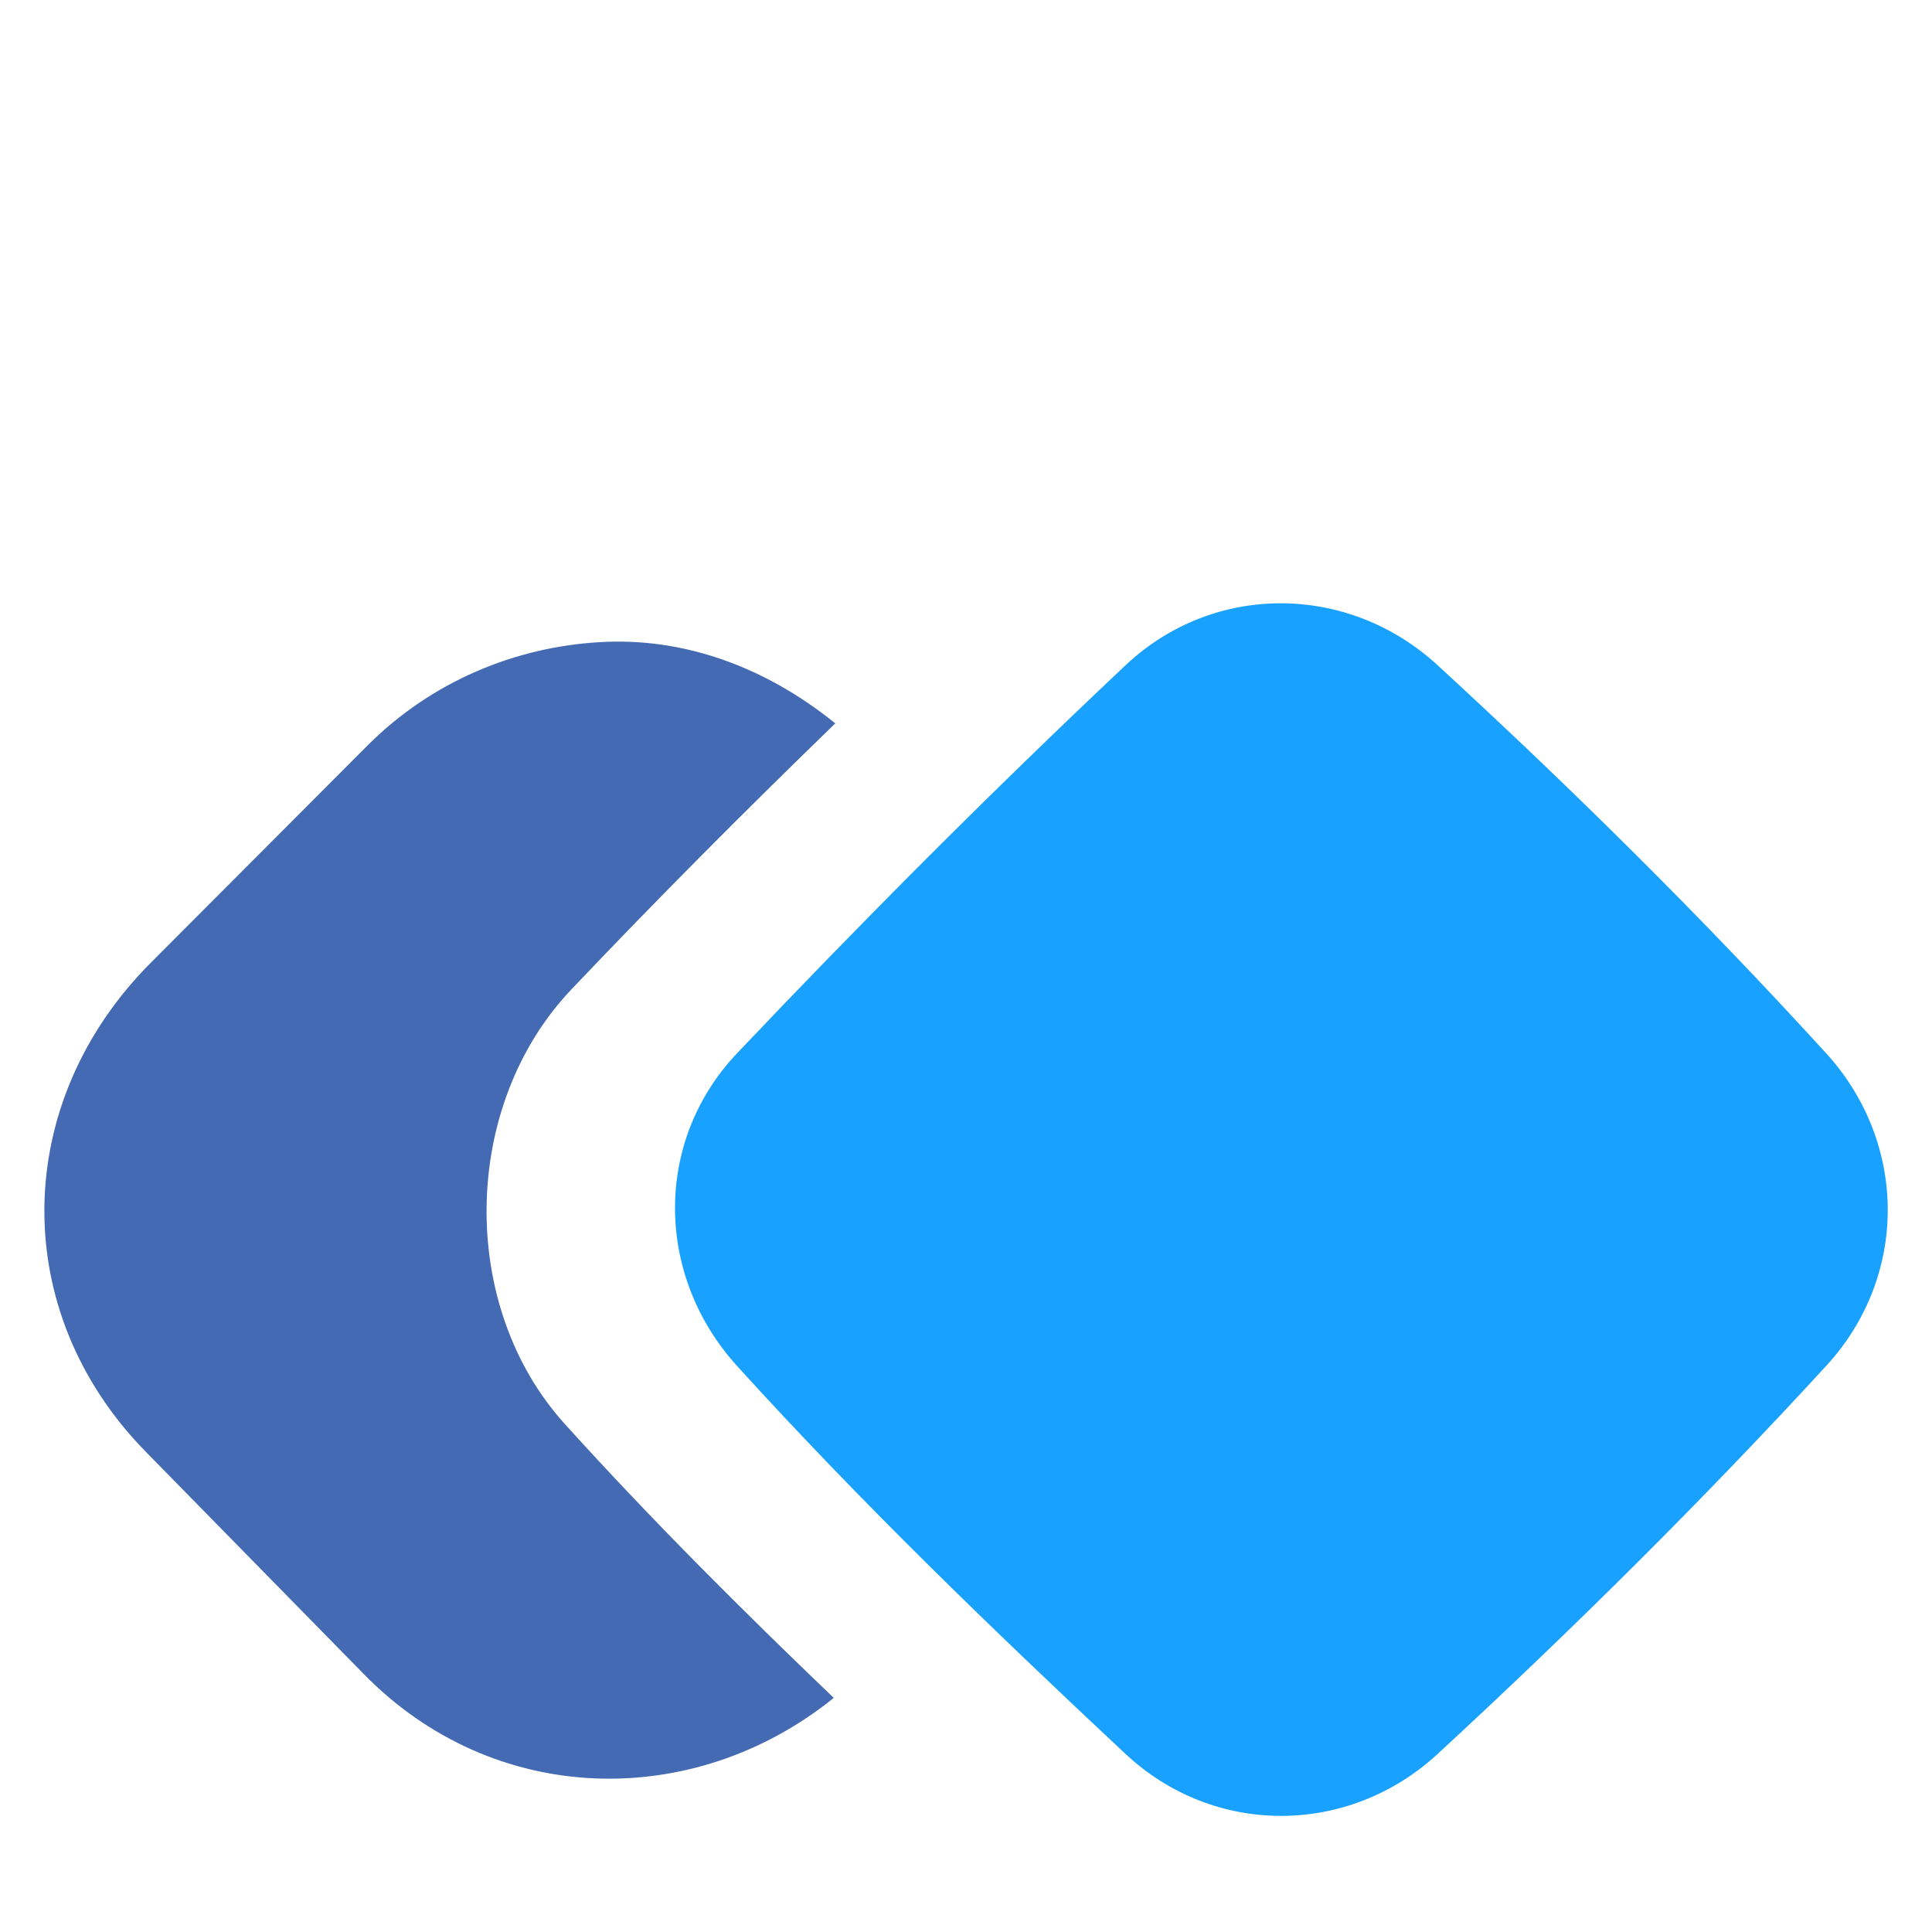 <?xml version="1.0" encoding="UTF-8"?>
<svg xmlns="http://www.w3.org/2000/svg" xmlns:xlink="http://www.w3.org/1999/xlink" width="70px" height="70px"  version="1.1" viewBox="30 25 90 115">
 <g id="surface1">
  <path style=" stroke:none;fill-rule:evenodd;fill:rgb(9.804%,63.137%,100%);fill-opacity:1;" d="M 103.078 64.602 C 110.965 71.852 118.711 79.488 126.211 87.707 C 131.066 93.051 131.102 100.969 126.211 106.293 C 118.906 114.25 111.16 121.938 103.078 129.398 C 97.766 134.301 89.77 134.336 84.492 129.398 C 76.555 121.973 68.719 114.406 61.359 106.293 C 56.508 100.934 56.398 92.961 61.359 87.707 C 68.754 79.91 76.43 72.203 84.492 64.602 C 89.754 59.645 97.766 59.715 103.078 64.602 Z M 103.078 64.602 "/>
  <path style=" stroke:none;fill-rule:evenodd;fill:rgb(26.275%,41.569%,69.804%);fill-opacity:1;" d="M 67.129 126.066 C 58.73 132.836 46.871 132.539 39.16 124.652 L 26.172 111.41 C 17.965 103.031 18.195 90.598 26.488 82.293 L 39.387 69.363 C 43.234 65.52 48.195 63.527 53.137 63.227 C 58.148 62.91 63.035 64.672 67.219 68.059 C 61.871 73.242 56.664 78.465 51.477 83.93 C 44.945 90.844 44.754 102.75 51.141 109.785 C 56.312 115.5 61.676 120.844 67.129 126.066 Z M 67.129 126.066 "/>
 </g>
</svg>
